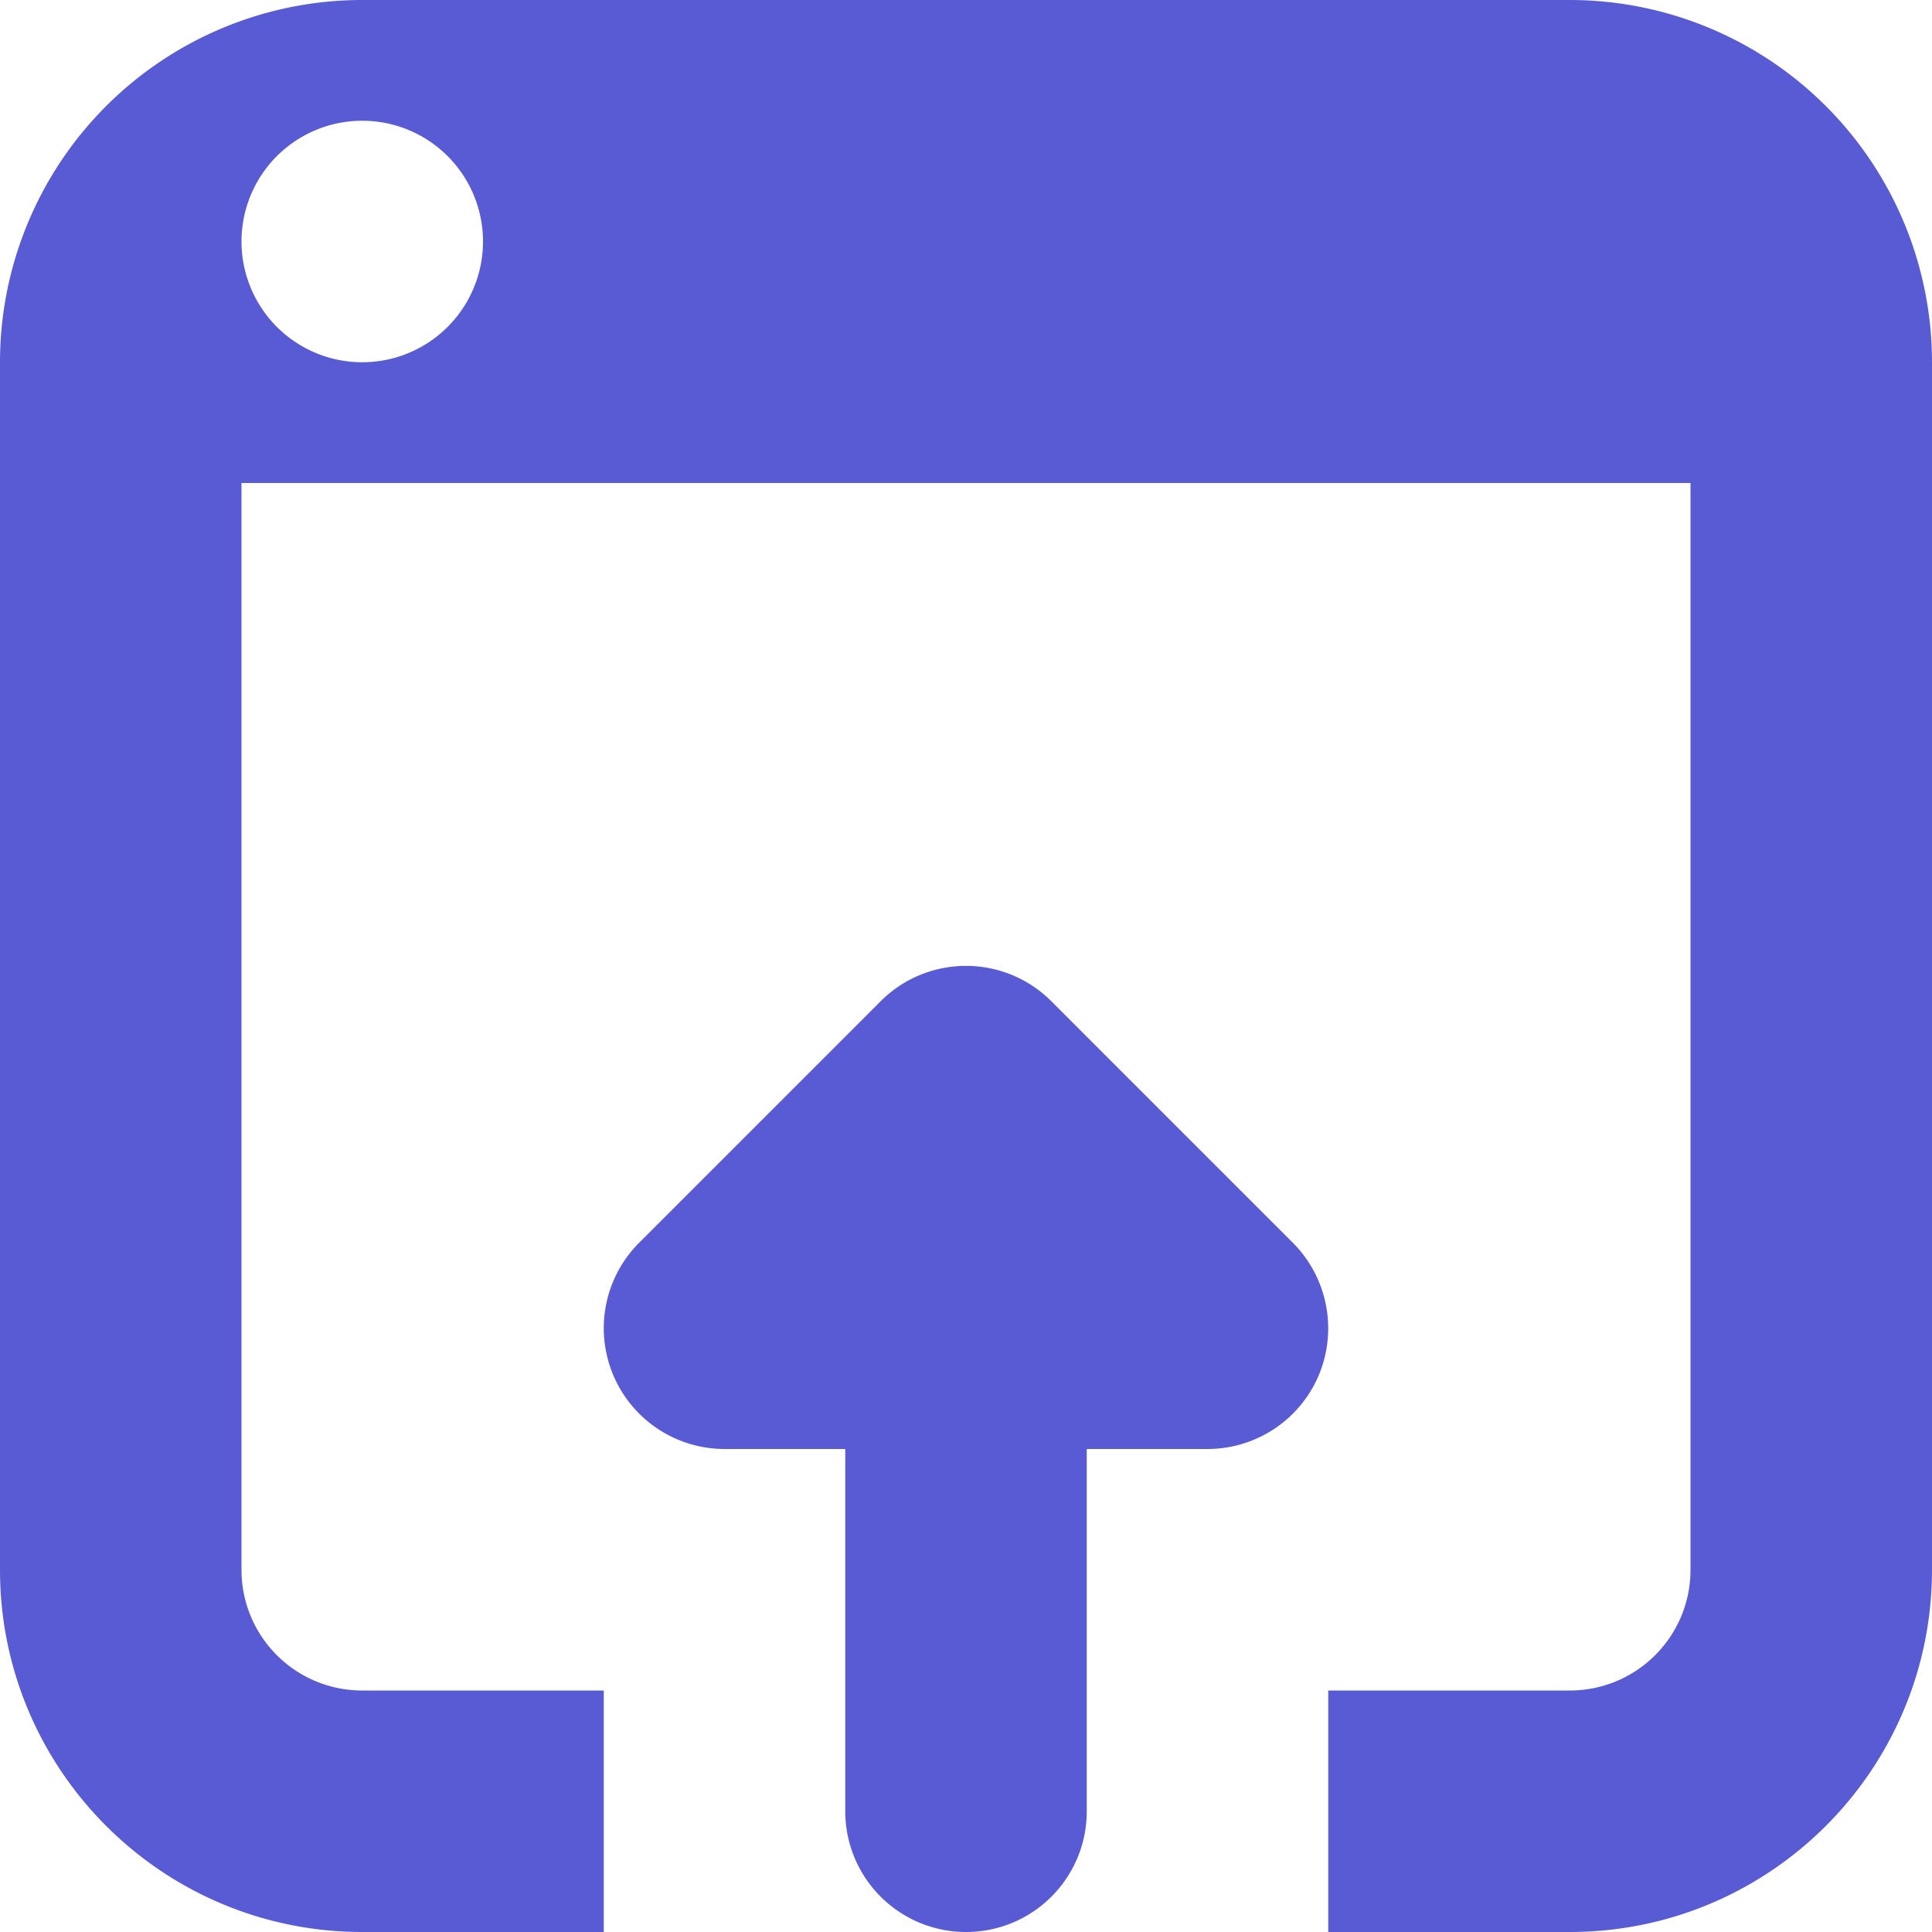 <svg xmlns="http://www.w3.org/2000/svg" viewBox="0 0 48 48"><path fill="#595bd4" d="M39 48h-6v-6h6c1.659 0 3-1.341 3-3V12H6v27c0 1.659 1.341 3 3 3h6v6H9c-4.971 0-9-4.032-9-9V9a9 9 0 0 1 9-9h30a9 9 0 0 1 9 9v30c0 4.968-4.029 9-9 9zM9 3a3 3 0 1 0 0 6 3 3 0 1 0 0-6zm12.879 21.876c.585-.585 1.353-.879 2.121-.879s1.536.294 2.121.879l6 6a3.014 3.014 0 0 1 .651 3.273A3.002 3.002 0 0 1 30 36h-3v9c0 1.659-1.341 3-3 3a3 3 0 0 1-3-3v-9h-3a3.002 3.002 0 0 1-2.121-5.124l6-6z" class="color000000 svgShape"/></svg>